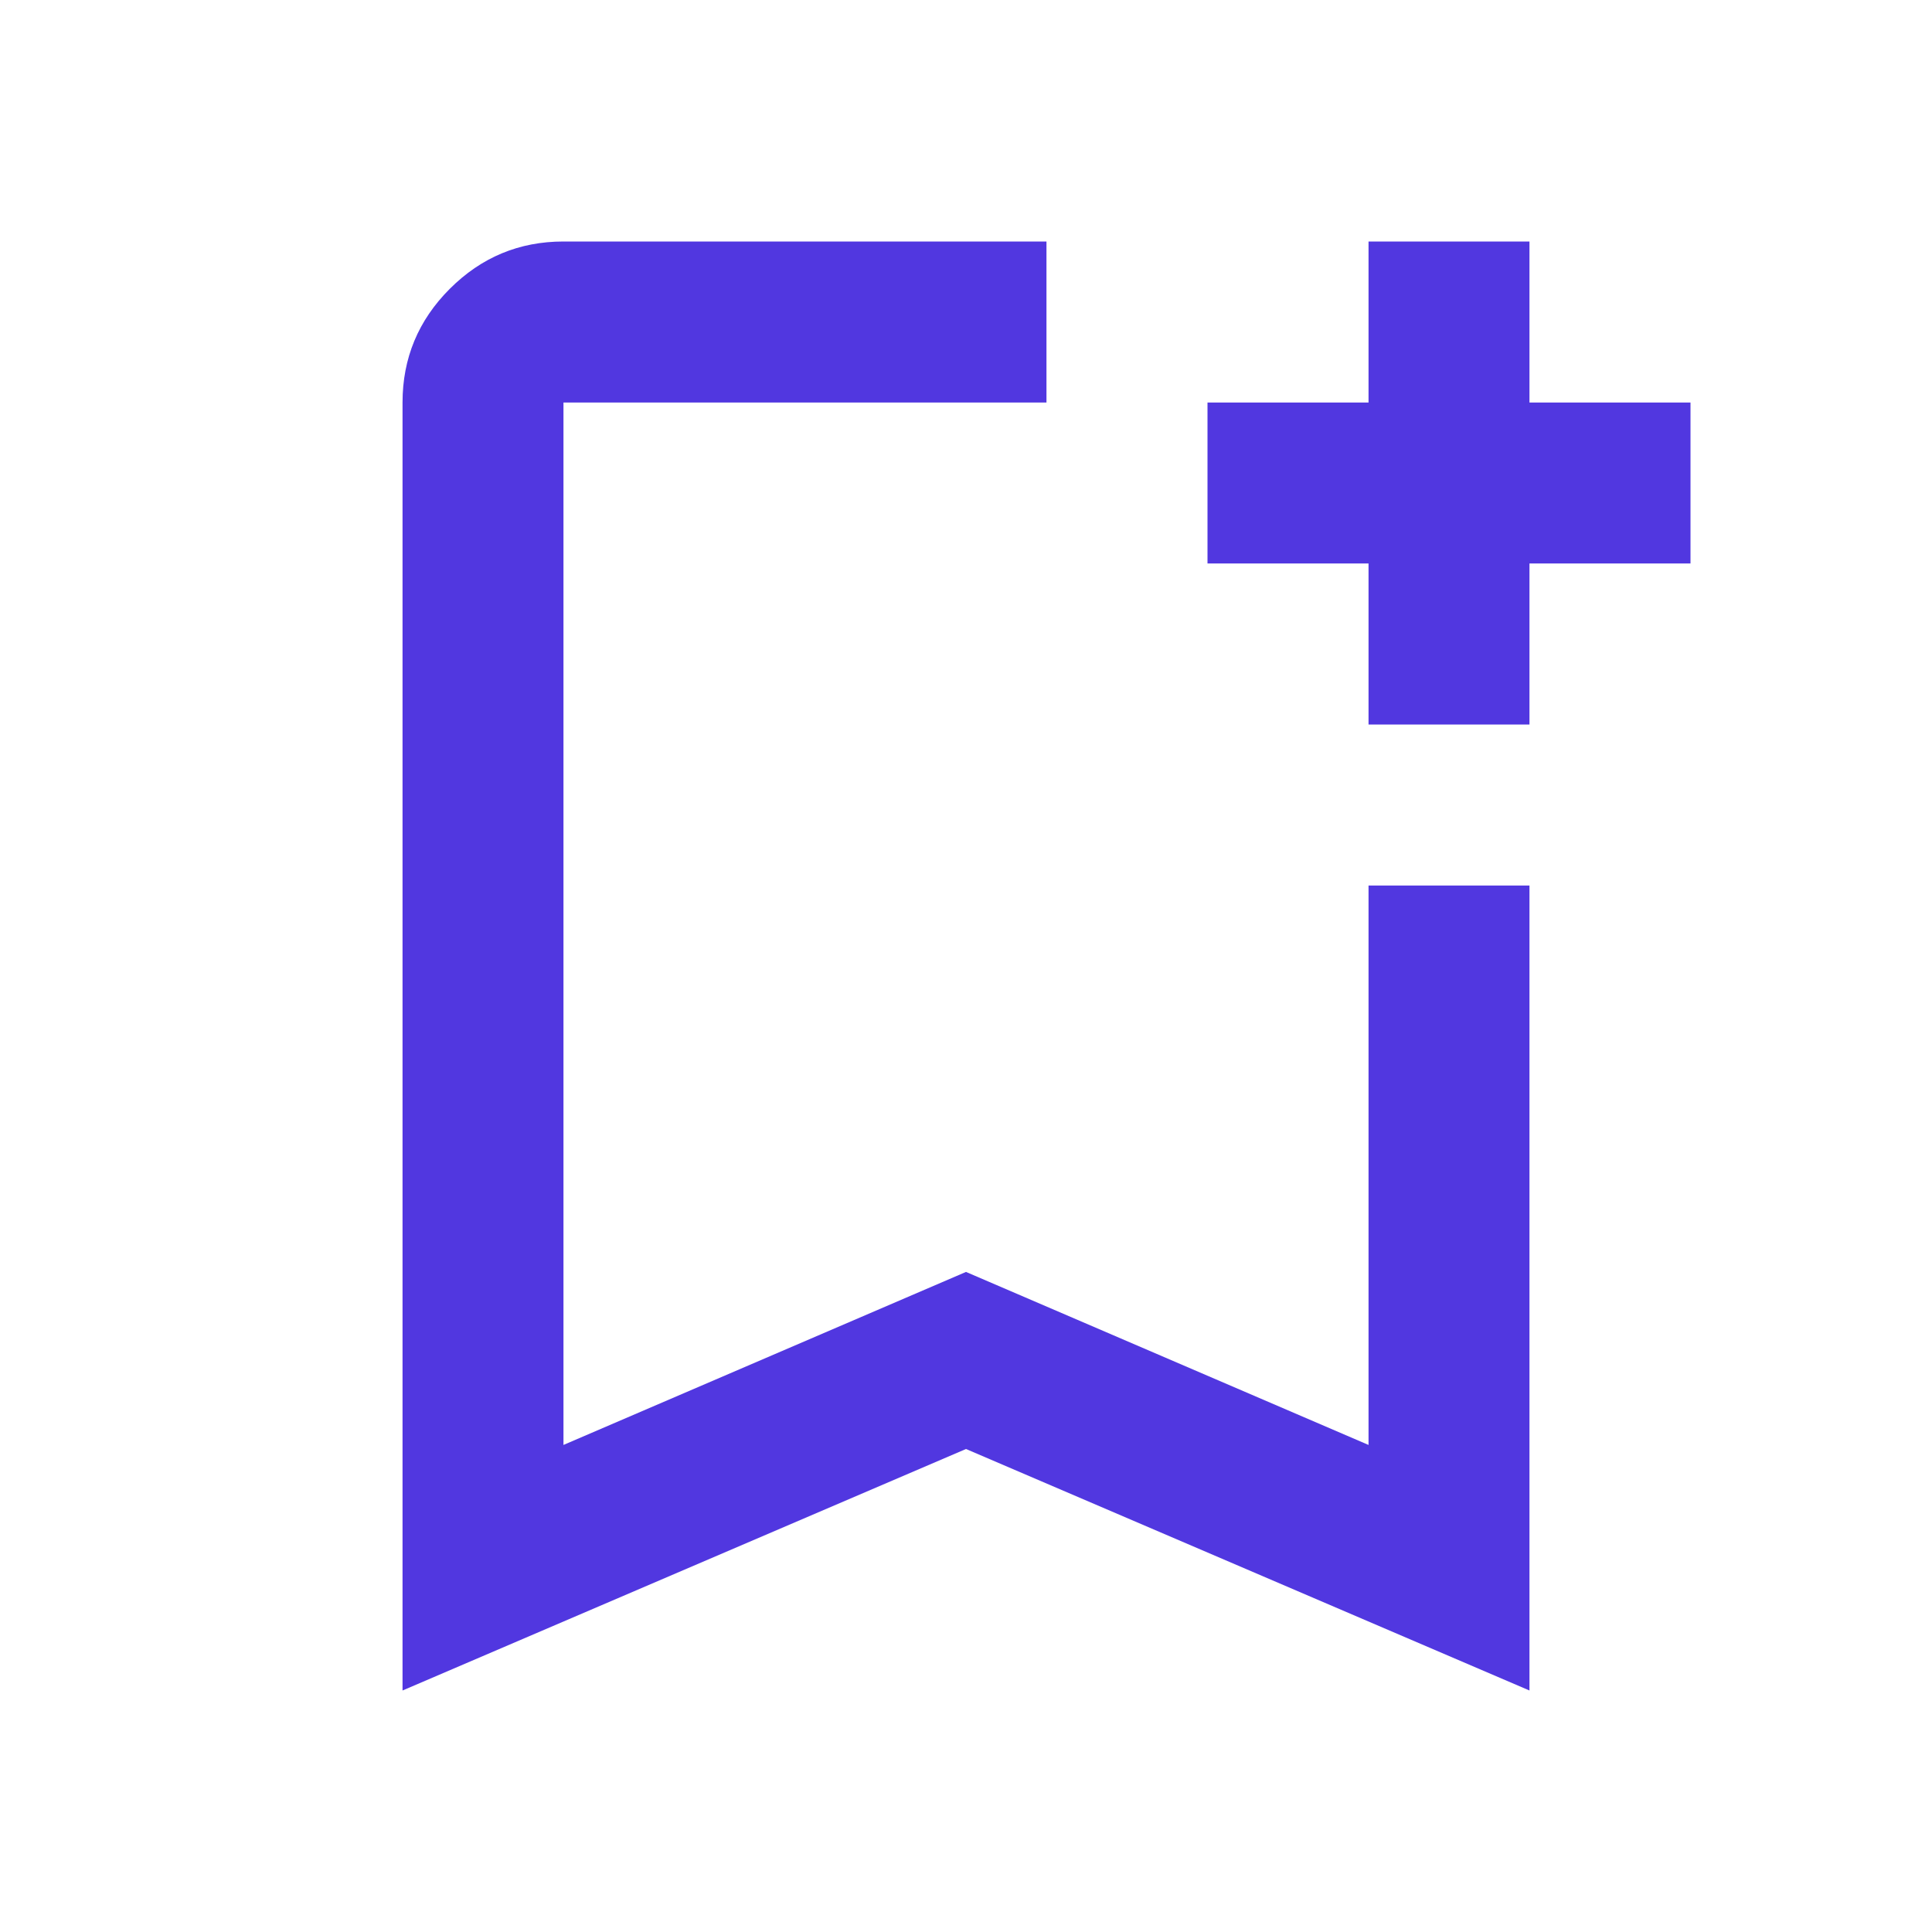 <svg width="20" height="20" viewBox="0 0 20 20" fill="none" xmlns="http://www.w3.org/2000/svg">
<mask id="mask0_46_756" style="mask-type:alpha" maskUnits="userSpaceOnUse" x="0" y="0" width="20" height="20">
<rect width="20" height="20" fill="#E1DDF4"/>
</mask>
<g mask="url(#mask0_46_756)">
<path d="M4.167 17.5V4.167C4.167 3.708 4.33 3.316 4.656 2.99C4.983 2.663 5.375 2.5 5.833 2.5H10.833V4.167H5.833V14.958L10 13.167L14.167 14.958V9.167H15.833V17.5L10 15L4.167 17.5ZM14.167 7.5V5.833H12.5V4.167H14.167V2.5H15.833V4.167H17.5V5.833H15.833V7.5H14.167Z" fill="#5137E0"/>
</g>
</svg>
